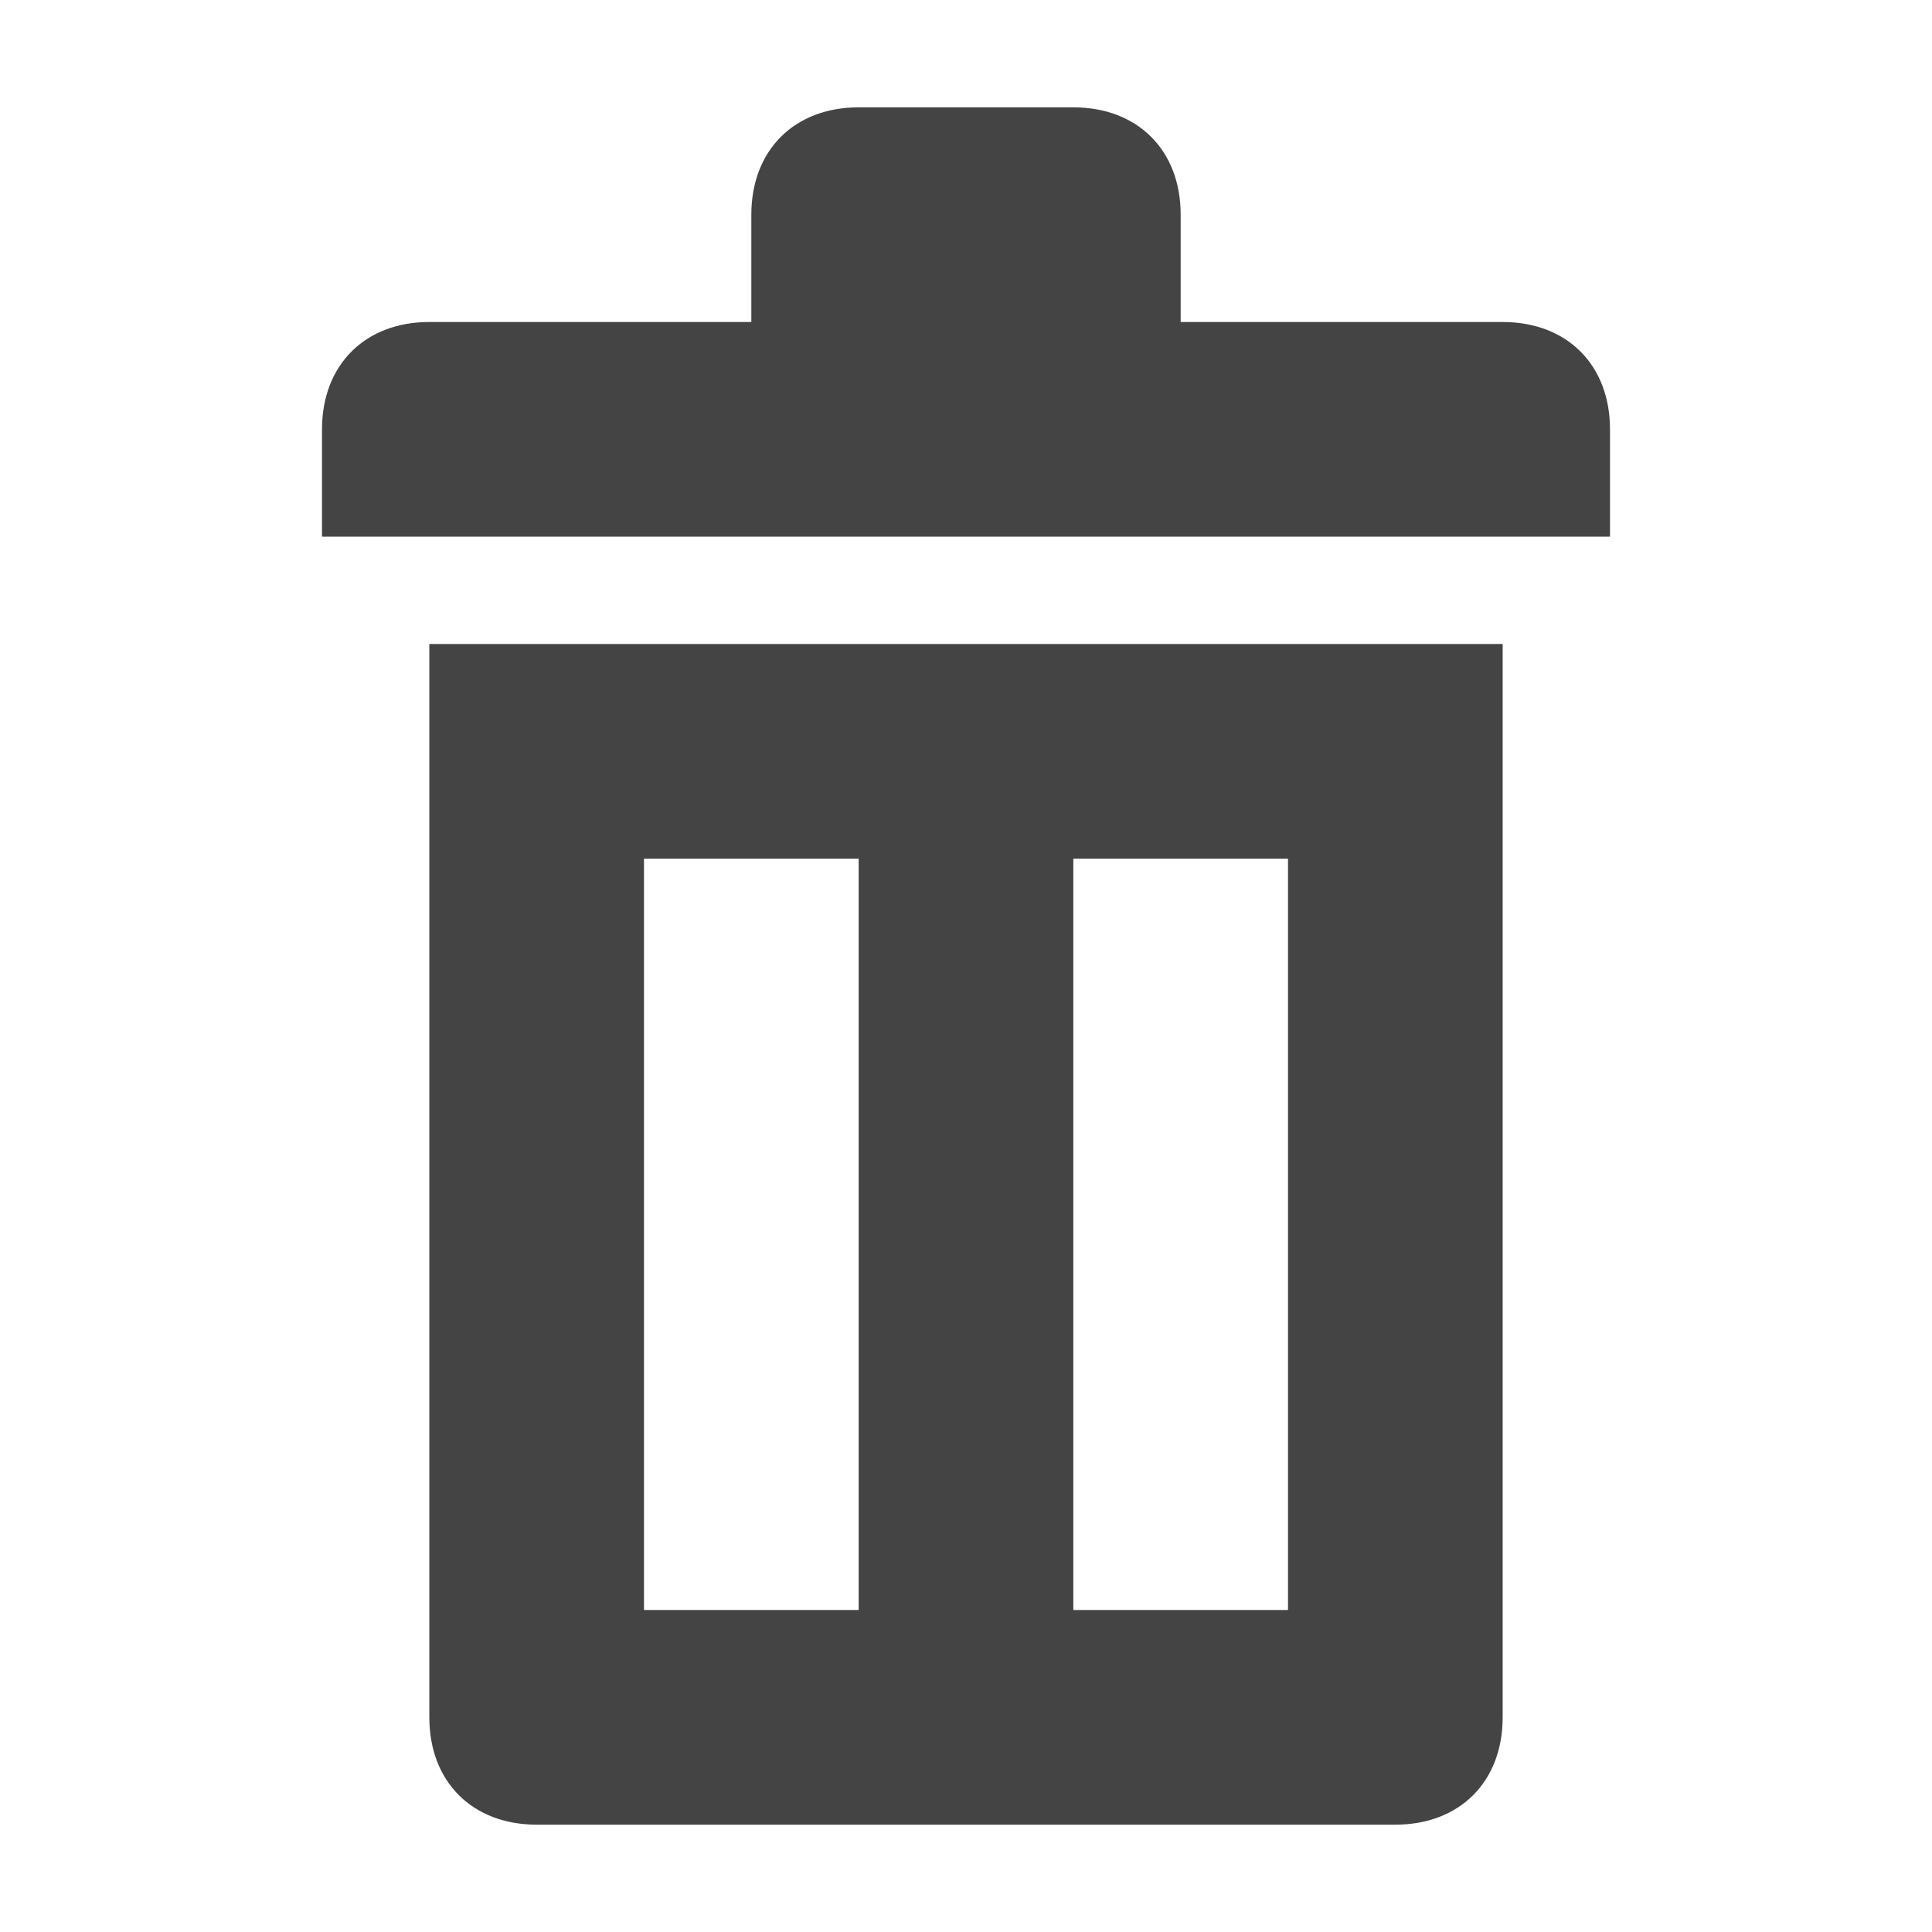 <svg width="18" height="18" viewBox="0 0 18 18" fill="none" xmlns="http://www.w3.org/2000/svg">
<path d="M5 17H13C13.6 17 14 16.6 14 16V6H4V16C4 16.6 4.4 17 5 17ZM10 8H12V15H10V8ZM6 8H8V15H6V8Z" fill="#444444"/>
<path d="M11 3V2C11 1.4 10.6 1 10 1H8C7.4 1 7 1.4 7 2V3H4C3.4 3 3 3.4 3 4V5H15V4C15 3.4 14.6 3 14 3H11Z" fill="#444444"/>
</svg>

